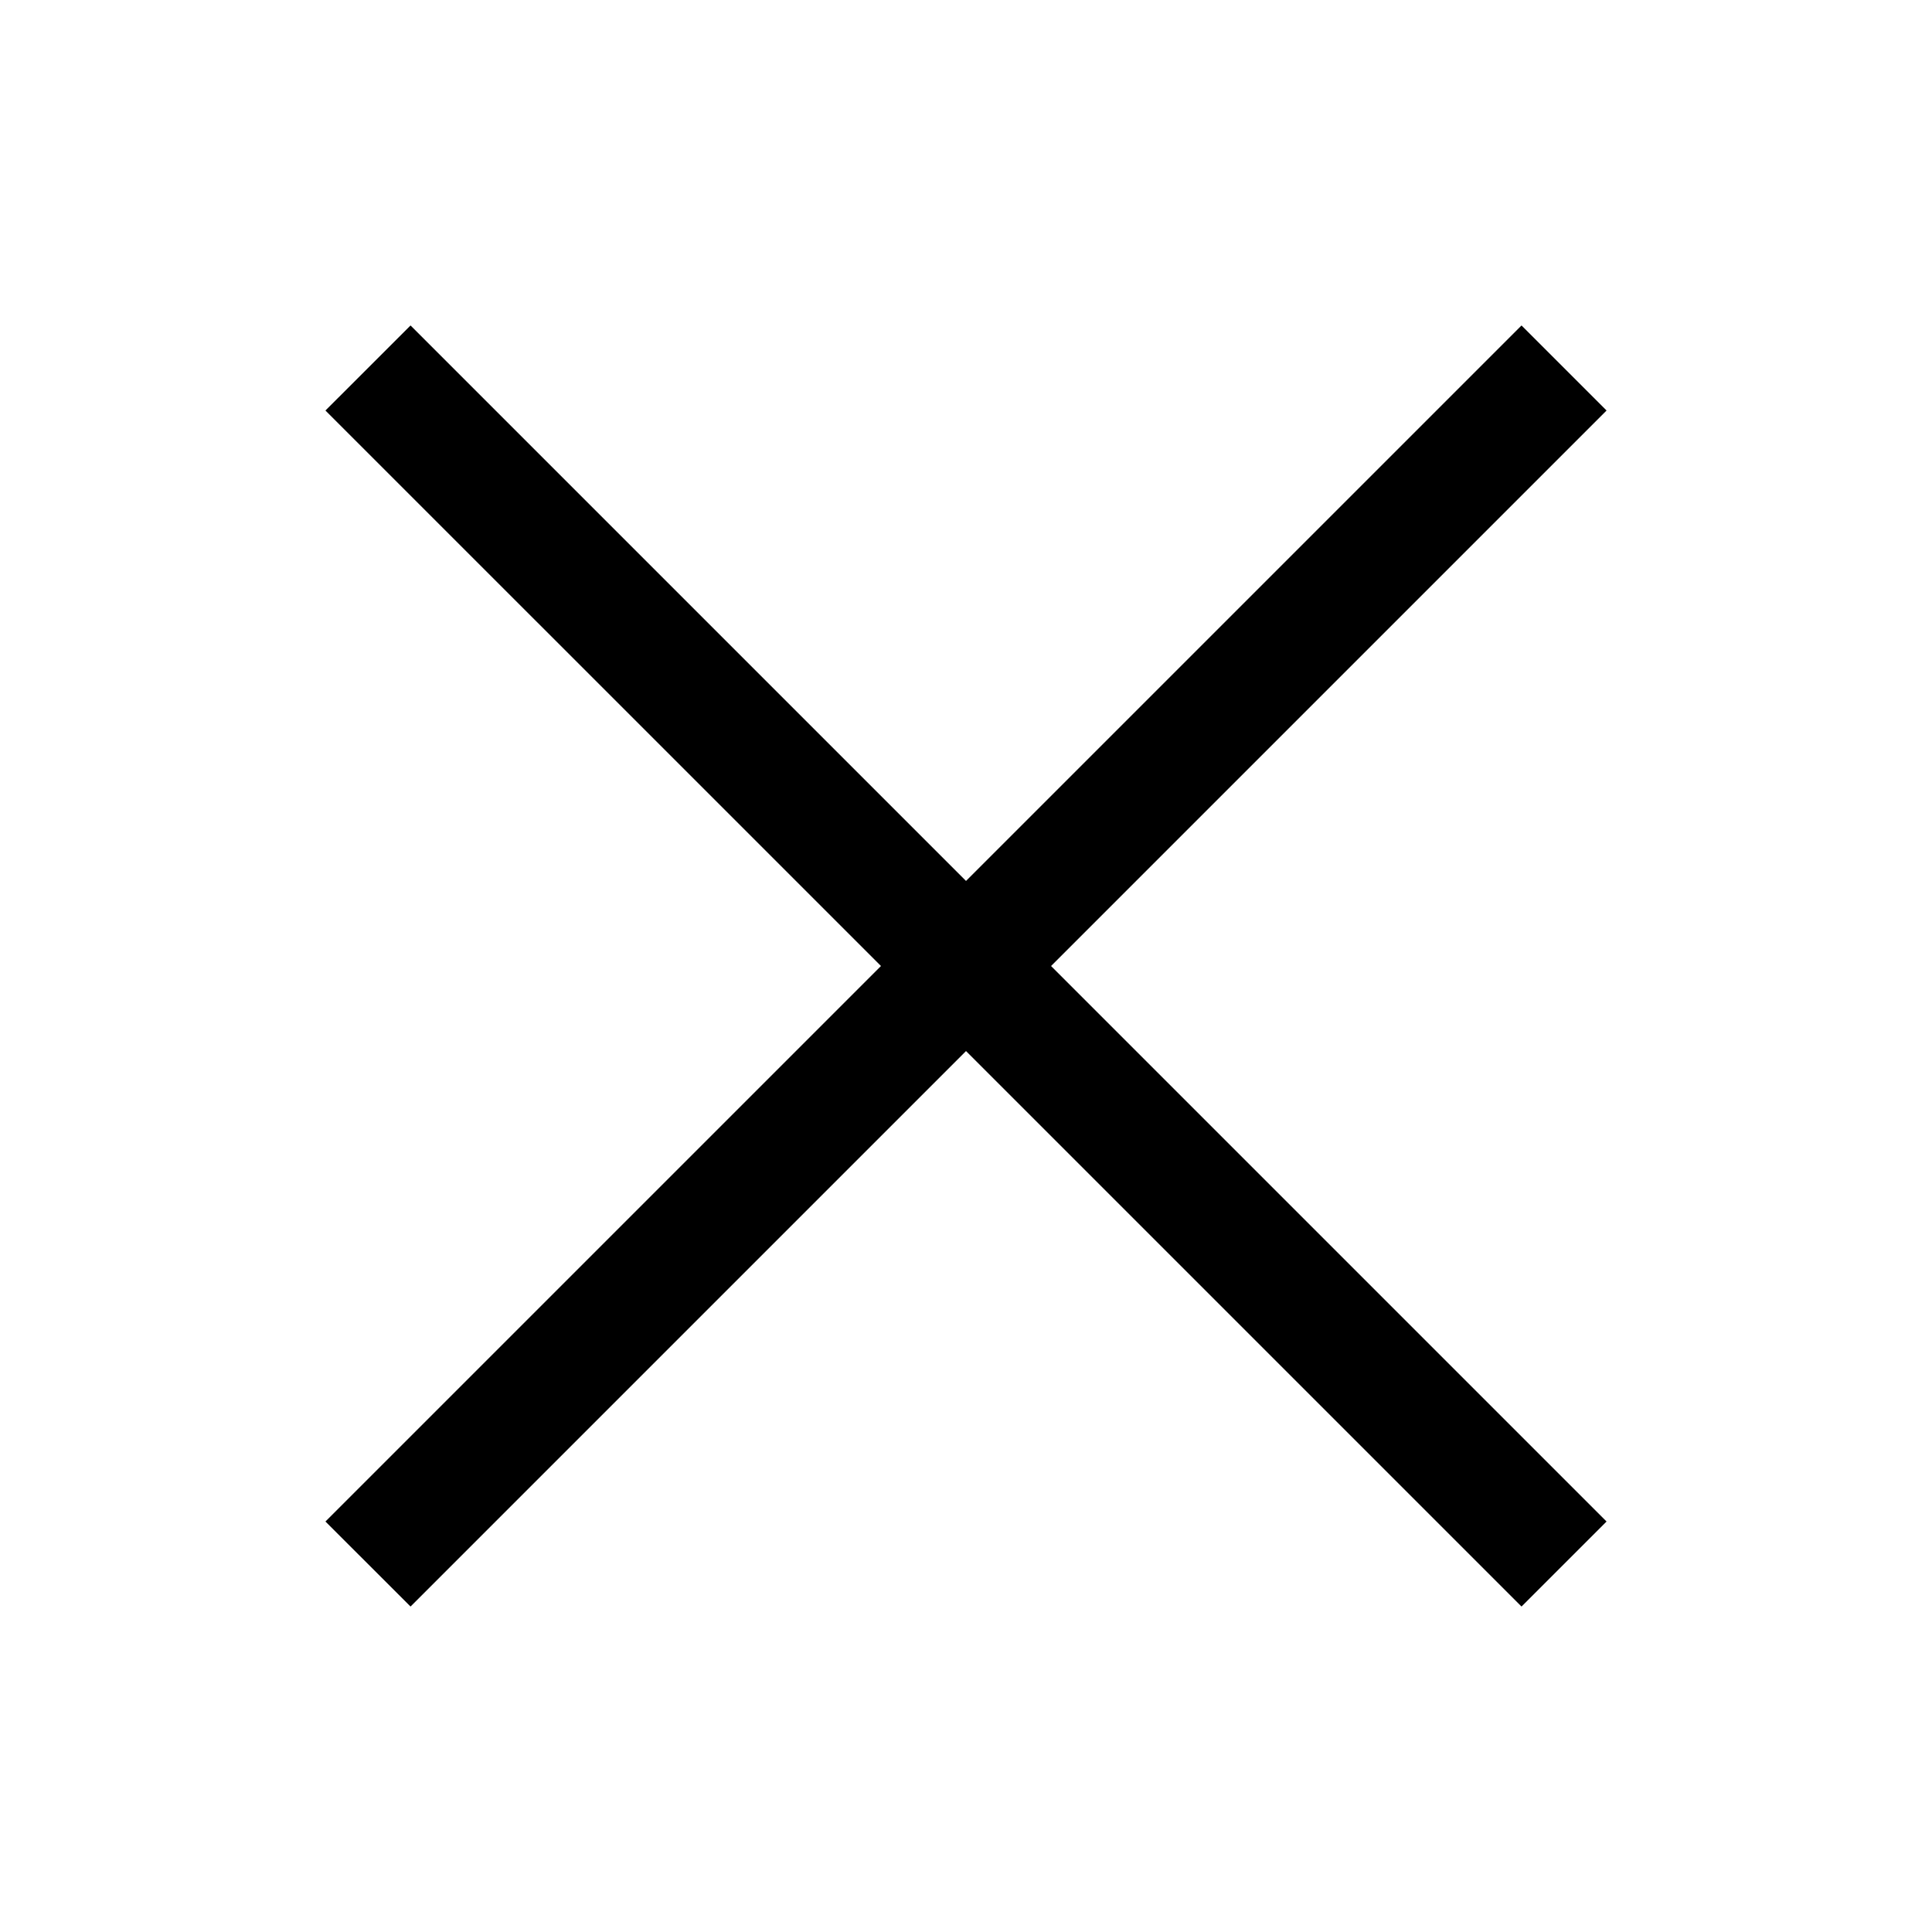 <?xml version="1.0" encoding="utf-8"?>
<!-- Generator: Adobe Illustrator 16.0.0, SVG Export Plug-In . SVG Version: 6.00 Build 0)  -->
<!DOCTYPE svg PUBLIC "-//W3C//DTD SVG 1.1//EN" "http://www.w3.org/Graphics/SVG/1.1/DTD/svg11.dtd">
<svg version="1.1" xmlns="http://www.w3.org/2000/svg" xmlns:xlink="http://www.w3.org/1999/xlink" x="0px" y="0px"
	 width="73.037px" height="73.038px" viewBox="0 0 73.037 73.038" enable-background="new 0 0 73.037 73.038" xml:space="preserve">
<g id="Default">
	<path d="M380.213-78.046c0,11.989,0,23.979,0,35.968c0,1.331,0,2.664,0,3.996c-1.332-1.332-2.664-2.665-3.996-3.996
		c-1.332,1.331-2.664,2.664-3.997,3.996c-1.332-1.332-2.664-2.665-3.996-3.996c-1.332,1.331-2.665,2.664-3.997,3.996
		c-1.332-1.332-2.664-2.665-3.996-3.996c-1.333,1.331-2.665,2.664-3.997,3.996c-1.332-1.332-2.664-2.665-3.997-3.996
		c-1.332,1.331-2.664,2.664-3.996,3.996c-1.332-1.332-2.665-2.665-3.997-3.996c-1.332,1.331-2.664,2.664-3.996,3.996
		c-1.332-1.332-2.664-2.665-3.997-3.996c-1.332,1.331-2.664,2.664-3.997,3.996c0-1.332,0-2.665,0-3.996c0-11.99,0-23.979,0-35.968
		c0,0,0-23.979,23.979-23.979C380.213-102.025,380.213-78.046,380.213-78.046z M348.243-86.04c-3.311,0-5.994,2.684-5.994,5.995
		c0,3.311,2.684,5.995,5.994,5.995c3.31,0,5.994-2.684,5.994-5.995C354.237-83.356,351.553-86.04,348.243-86.04z M364.228-86.04
		c-3.31,0-5.994,2.684-5.994,5.995c0,3.311,2.684,5.995,5.994,5.995c3.312,0,5.996-2.684,5.996-5.995
		C370.224-83.356,367.54-86.04,364.228-86.04z"/>
</g>
<g id="_x30_" display="none">
	
		<rect x="213.146" display="inline" fill="none" stroke="#00FFFF" stroke-linecap="round" stroke-linejoin="round" width="73.037" height="73.037"/>
	
		<rect x="319.717" y="-106.572" display="inline" fill="none" stroke="#00FFFF" stroke-linecap="round" stroke-linejoin="round" width="73.037" height="73.037"/>
	
		<rect x="319.717" display="inline" fill="none" stroke="#00FFFF" stroke-linecap="round" stroke-linejoin="round" width="73.037" height="73.037"/>
	
		<rect y="106.572" display="inline" fill="none" stroke="#00FFFF" stroke-linecap="round" stroke-linejoin="round" width="73.037" height="73.038"/>
	
		<rect x="106.572" y="106.572" display="inline" fill="none" stroke="#00FFFF" stroke-linecap="round" stroke-linejoin="round" width="73.037" height="73.038"/>
	
		<rect x="213.144" y="-212.613" display="inline" fill="none" stroke="#00FFFF" stroke-linecap="round" stroke-linejoin="round" width="73.038" height="73.038"/>
	
		<rect x="319.716" y="-212.613" display="inline" fill="none" stroke="#00FFFF" stroke-linecap="round" stroke-linejoin="round" width="73.038" height="73.038"/>
	
		<rect x="106.572" y="-213.146" display="inline" fill="none" stroke="#00FFFF" stroke-linecap="round" stroke-linejoin="round" width="73.038" height="73.038"/>
	
		<rect y="-213.146" display="inline" fill="none" stroke="#00FFFF" stroke-linecap="round" stroke-linejoin="round" width="73.037" height="73.038"/>
	
		<rect y="-106.572" display="inline" fill="none" stroke="#00FFFF" stroke-linecap="round" stroke-linejoin="round" width="73.037" height="73.037"/>
	
		<rect x="106.572" display="inline" fill="none" stroke="#00FFFF" stroke-linecap="round" stroke-linejoin="round" width="73.038" height="73.037"/>
	
		<rect display="inline" fill="none" stroke="#00FFFF" stroke-linecap="round" stroke-linejoin="round" width="73.038" height="73.037"/>
	
		<rect x="212.909" y="-106.572" display="inline" fill="none" stroke="#00FFFF" stroke-linecap="round" stroke-linejoin="round" width="73.036" height="73.037"/>
	
		<rect x="106.573" y="-106.572" display="inline" fill="none" stroke="#00FFFF" stroke-linecap="round" stroke-linejoin="round" width="73.036" height="73.037"/>
</g>
<g id="Outline">
	<rect x="217.692" y="34.245" width="63.943" height="4.546"/>
	<polygon points="145.365,38.791 175.063,38.791 175.063,34.245 145.365,34.245 145.365,4.547 140.818,4.547 140.818,34.245 
		111.119,34.245 111.119,38.791 140.818,38.791 140.818,68.49 145.365,68.49 	"/>
	<polygon points="153.519,164.087 150.304,167.303 126.093,143.09 150.307,118.875 153.522,122.091 132.522,143.09 	"/>
	<polygon points="386.725,19.036 383.557,15.776 343.588,54.619 329.56,40.185 326.299,43.353 343.495,61.048 	"/>
	<polygon points="26.09,164.087 29.305,167.303 53.518,143.09 29.302,118.875 26.087,122.091 47.086,143.09 	"/>
	<path d="M123.446-190.409h39.29l-7.151,40.045h-24.986L123.446-190.409z M117.809-196.118l9.189,51.464h32.186l9.19-51.464
		 M129.308-207.534v5.709h27.567v-5.709H129.308z M117.749-196.118h25.343h25.341"/>
	<polygon points="36.519,39.734 15.52,60.733 12.303,57.519 33.304,36.519 12.303,15.519 15.52,12.304 36.519,33.303 57.519,12.304 
		60.734,15.519 39.734,36.519 60.734,57.519 57.519,60.733 	"/>
	<path d="M68.49-83.605c0,11.698,0,23.398,0,35.097c0,1.324-1.075,2.397-2.399,2.397c-12.522,0-25.044,0-37.566,0
		c-3.596,0-7.193,0-10.791,0c-3.597,0-7.193,0-10.79,0c-1.323,0-2.398-1.073-2.398-2.397c0-14.364,0-28.726,0-43.089
		c0-1.323,1.074-2.398,2.398-2.398c5.314,0,10.628,0,15.942,0c0.671,0,1.276,0.279,1.711,0.723c0.005-0.002,0.009-0.002,0.014-0.005
		c2.09,2.425,4.179,4.851,6.269,7.274c11.738,0,23.475,0,35.211,0C67.416-86.003,68.49-84.93,68.49-83.605z M63.943-81.457H28.796
		l-6.89-7.993H9.094v38.791h54.85V-81.457z"/>
	<path d="M247.39-171.2v-27.656h4.547v27.656l14.784-15.275l3.268,3.161l-20.325,21.002l-20.325-21.002l3.268-3.161L247.39-171.2z
		 M274.565-155.761h-49.804v-20.334h-4.548v24.882h58.899v-24.882h-4.547V-155.761z"/>
	<path d="M363.82-158.138c1.128,1.014,2.258,2.029,3.387,3.043c-3.657,3.657-7.315,7.315-10.972,10.972
		c-3.657-3.657-7.315-7.315-10.972-10.972c1.072-1.072,2.143-2.143,3.215-3.215c1.828,1.828,3.656,3.655,5.483,5.483
		c0-3.476,0-6.951,0-10.427c-4.595,0-9.189,0-13.784,0c-14.653,0-16.558-21.241-2.138-23.848
		c1.815-13.883,19.29-18.954,28.254-8.201c14.602-1.323,23.193,16.005,13.301,26.826c-3.387,3.704-6.832,5.223-11.85,5.223
		c-3.08,0-6.158,0-9.237,0c0,3.476,0,6.951,0,10.427c1.828-1.828,3.655-3.656,5.483-5.483 M363.421-191.578
		c-6.427-9.269-20.969-4.721-20.969,6.56c0,0.757,0,1.515,0,2.272c-0.757,0-1.515,0-2.273,0c-4.126,0-7.472,3.347-7.472,7.473
		c0,4.127,3.345,7.473,7.472,7.473c9.189,0,18.378,0,27.567,0c3.598,0,6.067-1.088,8.495-3.744
		c7.433-8.132,0.295-21.055-10.546-19.091c-0.481,0.085-0.96,0.173-1.44,0.26C363.977-190.775,363.698-191.177,363.421-191.578z"/>
	<path d="M30.58-155.304l-21.051,5.641l5.622-20.978l37.892-37.893l15.382,15.383l-37.893,37.894l-0.027-0.027 M21.581-170.64
		l8.952,8.952l31.461-31.462l-8.952-8.952L21.581-170.64z M15.96-156.094l10.831-2.904l-7.929-7.93L15.96-156.094z"/>
	<path d="M151.759-97.904l12.79,12.789v42.912h-42.914v-55.701H151.759z M151.759-91.474v6.359h6.358L151.759-91.474z M160-46.751
		v-33.816h-12.788v-12.788h-21.031v46.604H160z"/>
	<path d="M277.435-48.81h-56.016v-42.487h56.016V-48.81z M272.888-56.473v-27.211l-14.055,13.515L272.888-56.473z M243.055-67.078
		l-13.84,13.721h40.355l-14.016-13.658l-6.244,6.004L243.055-67.078z M246.285-70.28l3.039,2.948l2.972-2.858l-3.077-2.998
		L246.285-70.28z M239.79-70.244l-13.824-13.407v27.112L239.79-70.244z M255.576-73.345l13.942-13.406h-40.216l13.718,13.304
		l6.171-6.117L255.576-73.345z"/>
</g>
</svg>
